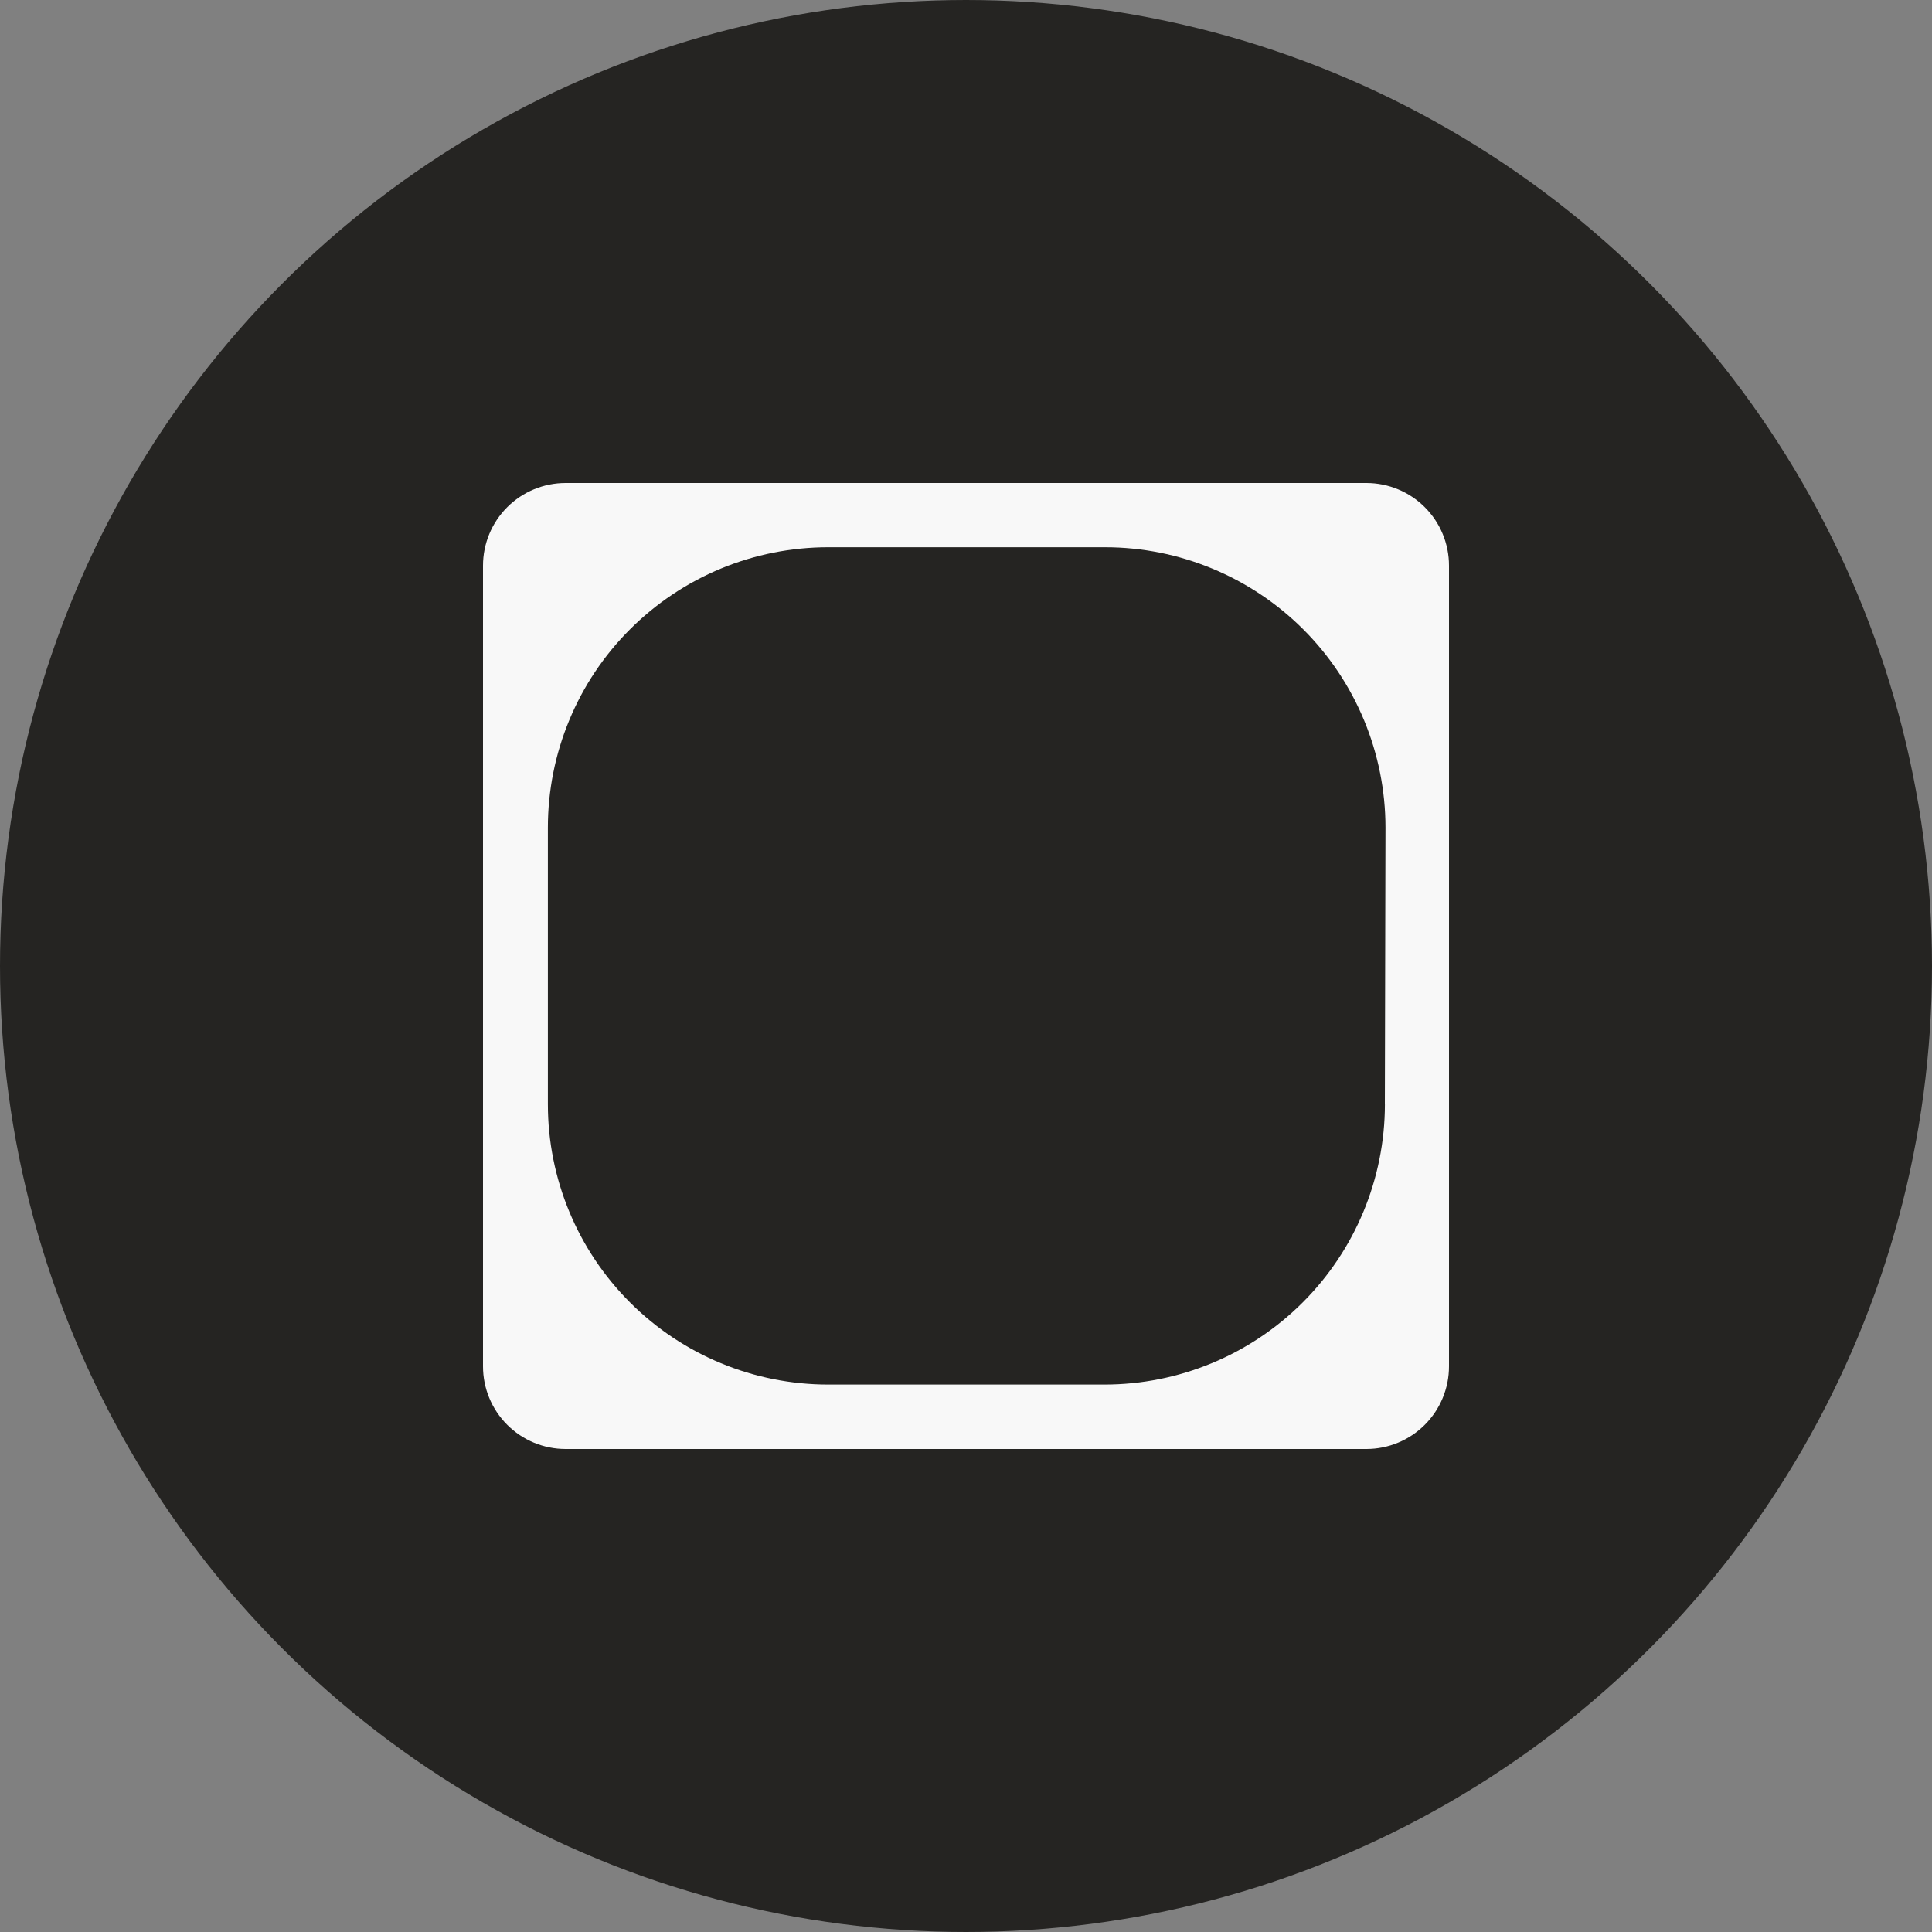 <svg width="40" height="40" viewBox="0 0 40 40" fill="none" xmlns="http://www.w3.org/2000/svg">
<rect x="0" y="0" width="40" height="40" fill="#808080" stroke="none"/>
<circle cx="20" cy="20" r="19.5" fill="#252422" stroke="#252422"/>
<path fill-rule="evenodd" clip-rule="evenodd" d="M28.293 10H11.71C11.257 10 10.822 10.18 10.501 10.501C10.18 10.822 10 11.257 10 11.71V28.29C10 28.744 10.18 29.178 10.501 29.499C10.822 29.82 11.257 30 11.71 30H28.293C28.746 29.999 29.18 29.819 29.5 29.498C29.82 29.177 30 28.743 30 28.29V11.71C30 11.257 29.82 10.822 29.5 10.502C29.18 10.181 28.746 10.001 28.293 10ZM28.673 22.863C28.672 24.403 28.059 25.879 26.97 26.967C25.881 28.055 24.405 28.666 22.865 28.666H17.148C15.609 28.666 14.132 28.055 13.044 26.966C11.955 25.878 11.343 24.402 11.343 22.863V17.134C11.343 16.372 11.493 15.617 11.785 14.913C12.076 14.208 12.504 13.568 13.043 13.03C13.582 12.491 14.222 12.063 14.927 11.771C15.631 11.48 16.386 11.33 17.148 11.33H22.878C24.417 11.33 25.893 11.942 26.983 13.03C28.072 14.118 28.684 15.594 28.685 17.134L28.672 22.863L28.673 22.863Z" fill="#F8F8F8"/>
</svg>
